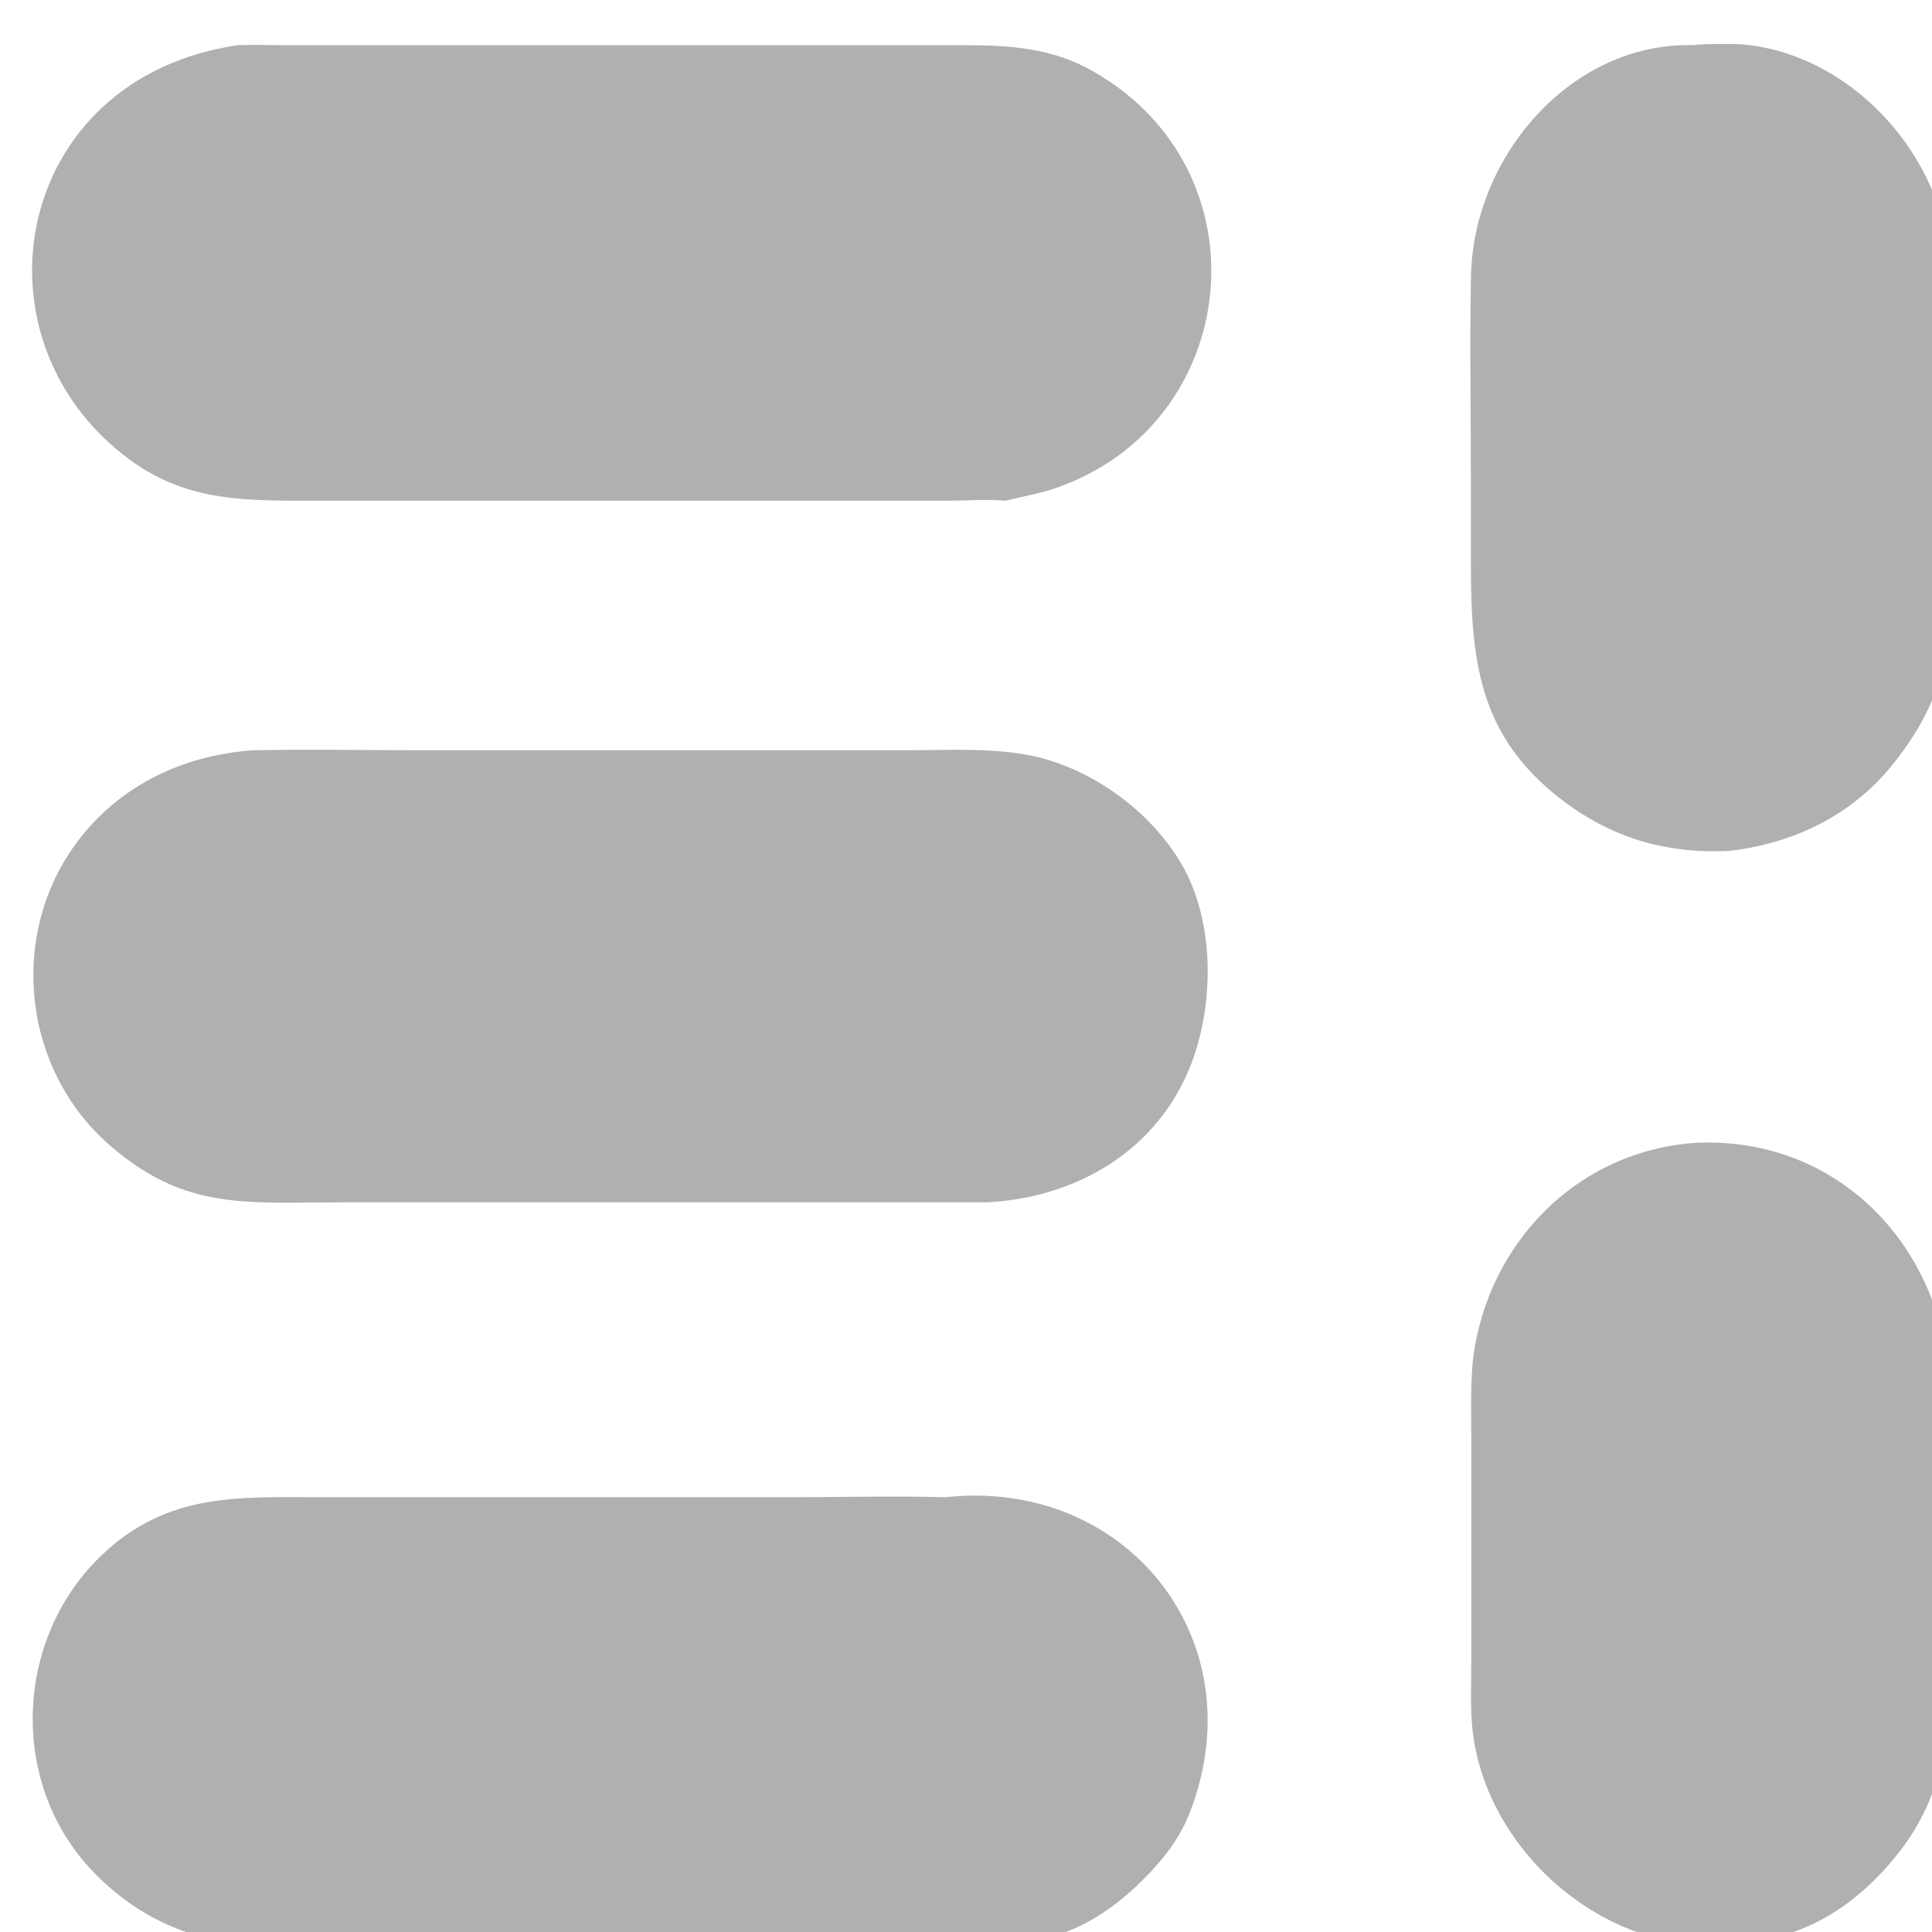 <svg xmlns="http://www.w3.org/2000/svg" width="24" height="24" fill="none"><g fill="#B0B0B0" clip-path="url(#a)"><path d="M21.077 14.196h.01c1.76-.074 3.07 1.31 3.128 3.037.008.241.002.484.002.725v2.512c0 1.102-.032 1.92-.828 2.776-.551.592-1.17.88-1.98.909-1.541.105-3.014-1.234-3.125-2.757-.019-.258-.007-.521-.007-.78v-2.786c0-.37-.018-.762.048-1.127.25-1.367 1.342-2.42 2.752-2.51ZM21.03.562c.08-.019.51-.018.593-.012 1.312.1 2.432 1.284 2.58 2.567.023.2.008.41.007.61v2.944c0 1.193.089 1.838-.694 2.82-.502.632-1.233.987-2.032 1.079-.74.037-1.397-.137-2.004-.576-1.082-.785-1.208-1.709-1.208-2.97V5.947c0-.839-.015-1.68.001-2.519.029-1.475 1.233-2.902 2.757-2.867ZM11.738 18.6c2.237-.25 3.869 1.756 3.048 3.901-.13.34-.336.6-.595.857-.877.873-1.653.841-2.795.84H3.67c-.975.008-1.816-.221-2.516-.95-1.053-1.097-.977-2.905.121-3.94.815-.77 1.695-.71 2.726-.709h5.815c.639 0 1.283-.018 1.922 0ZM3.151 9.32c.688-.014 1.378 0 2.066 0h6.077c.48-.001.976-.03 1.45.054.773.136 1.54.684 1.934 1.361.413.711.408 1.732.118 2.485-.41 1.065-1.42 1.662-2.542 1.716H4.23c-1.178 0-1.92.1-2.846-.691-1.155-.986-1.303-2.775-.31-3.93.534-.62 1.267-.937 2.077-.996ZM2.95.562c.206-.01.418 0 .624 0h8.418c.56-.001 1.079.036 1.582.321 2.188 1.241 1.855 4.368-.444 5.175-.207.073-.423.107-.635.162-.244-.022-.502 0-.748 0H3.758c-.785 0-1.473-.015-2.144-.508C-.428 4.212.16.971 2.95.562Z"/></g><defs><clipPath id="a"><path fill="#fff" d="M.219.127h24v24h-24z"/></clipPath></defs></svg>